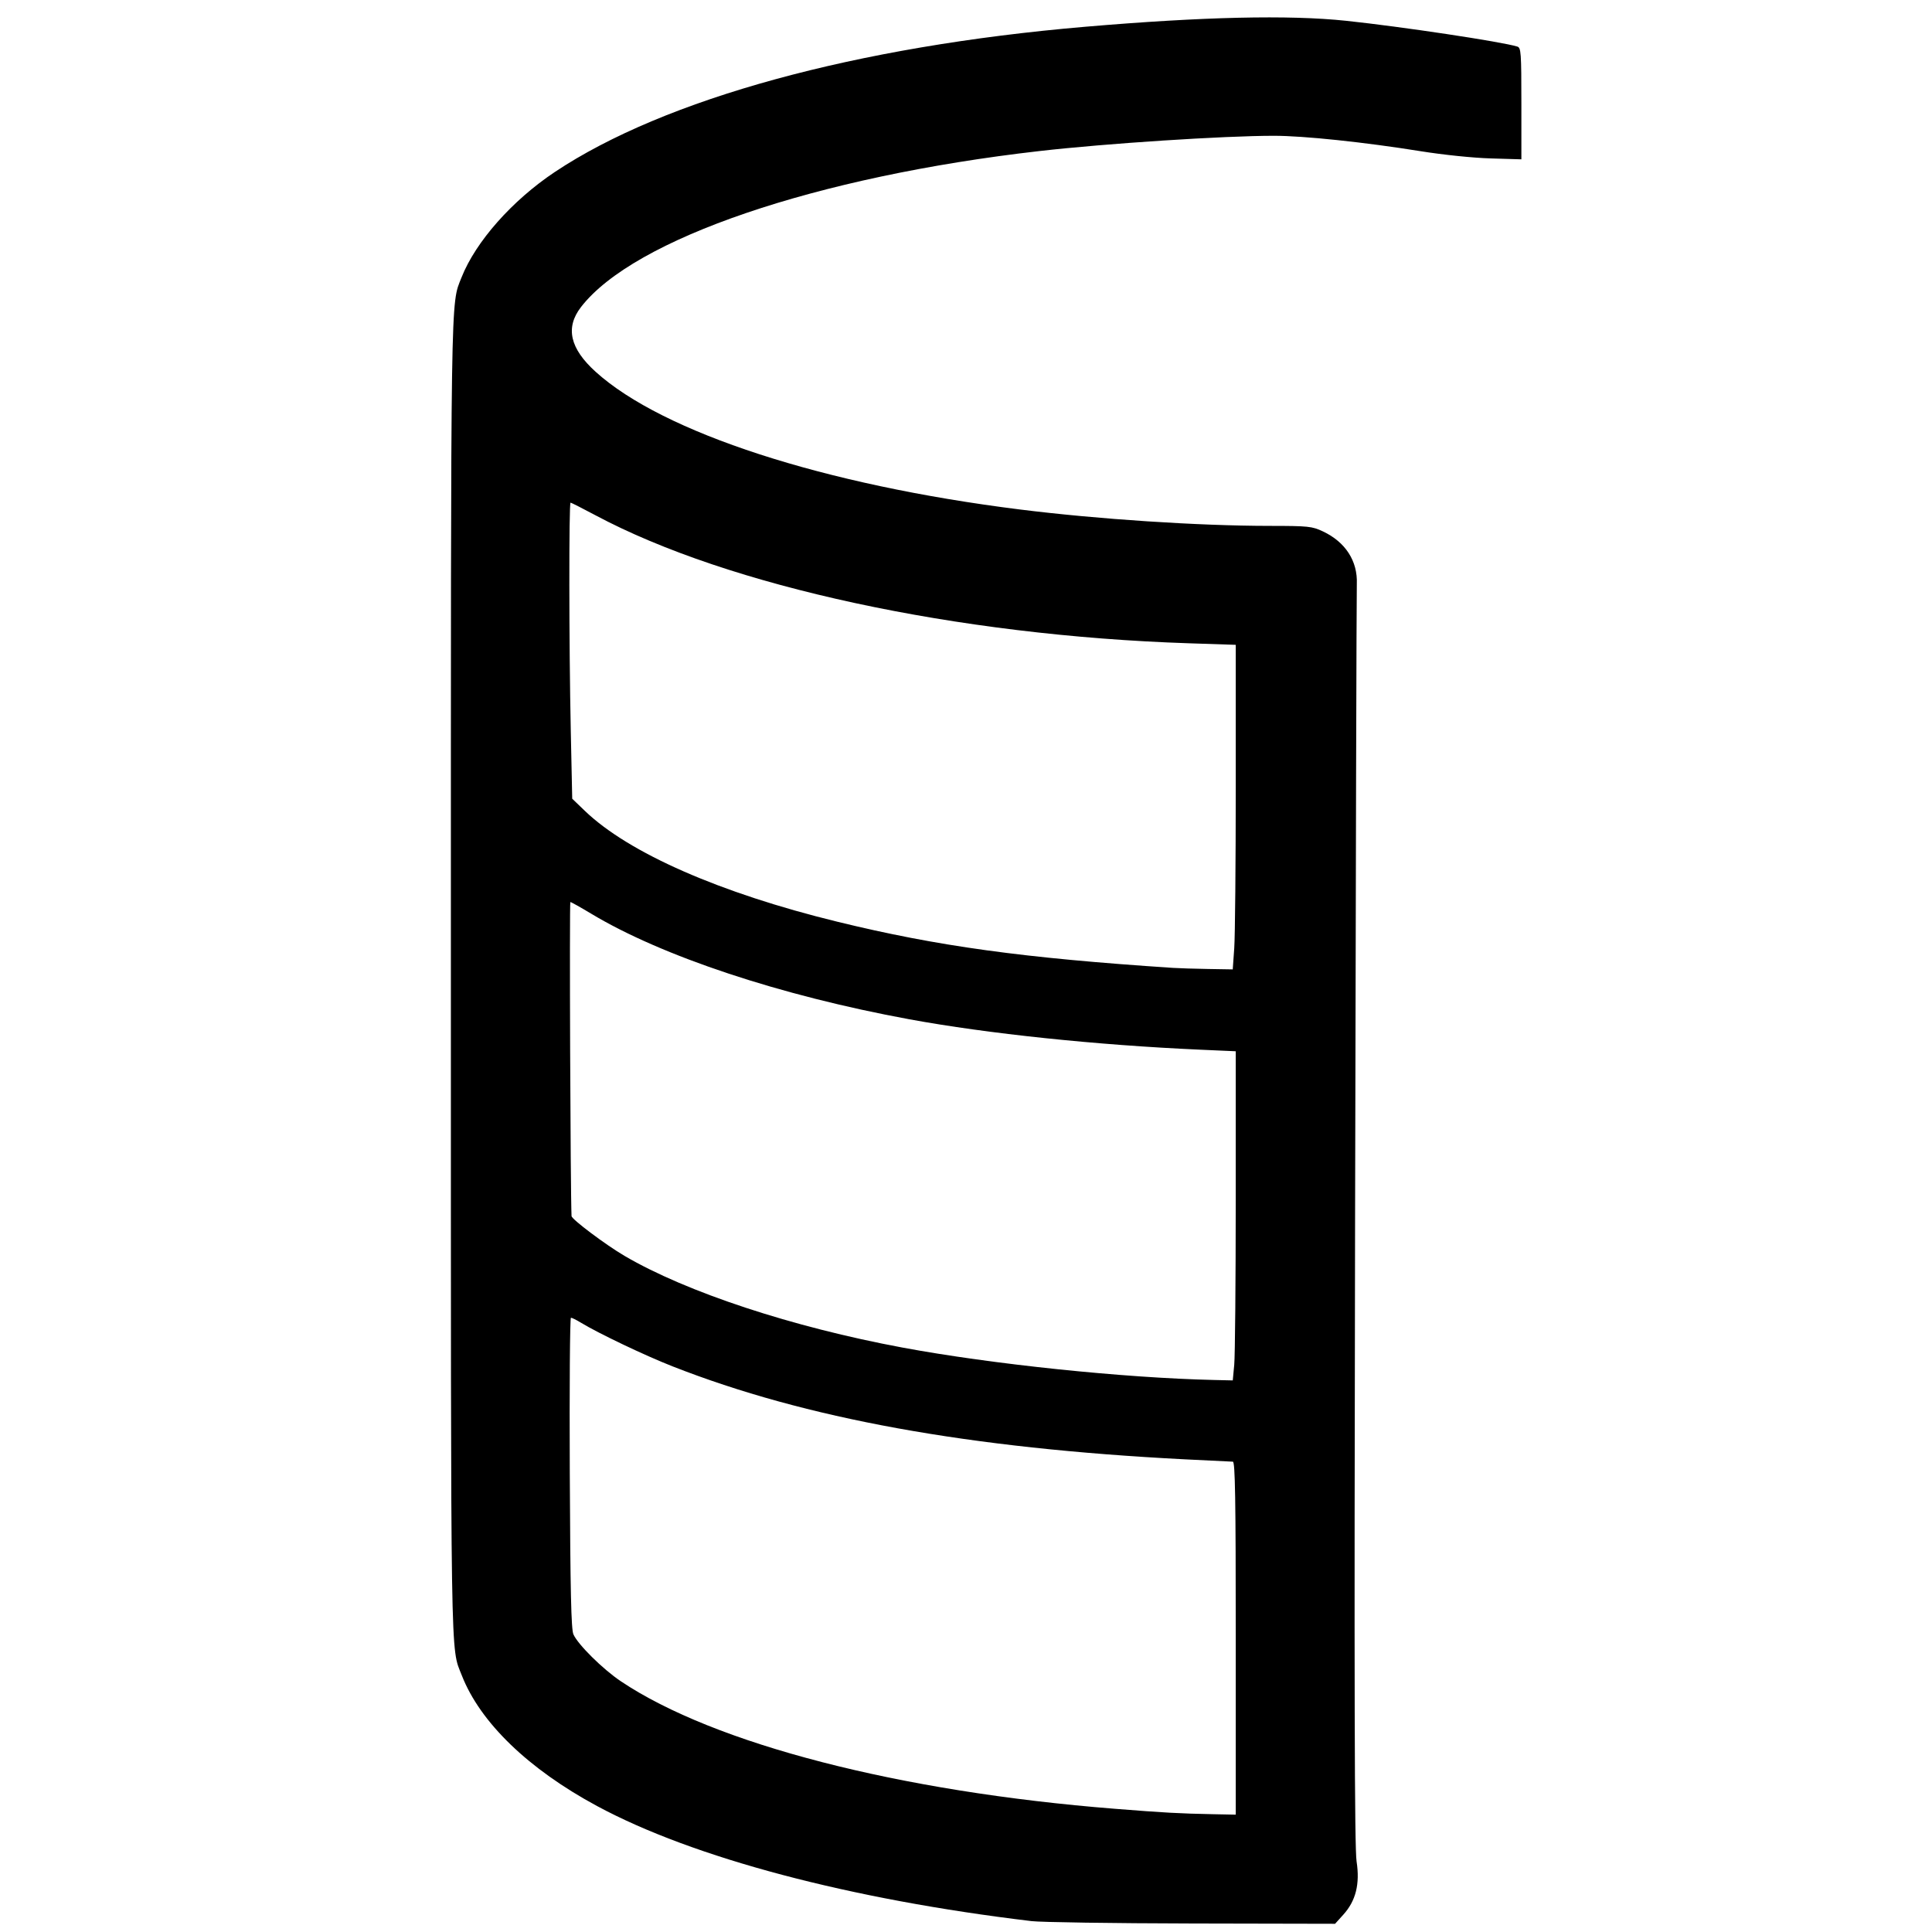 <?xml version="1.0" encoding="UTF-8" standalone="no"?>
<!-- Created with Inkscape (http://www.inkscape.org/) -->

<svg
   xmlns:dc="http://purl.org/dc/elements/1.1/"
   xmlns:cc="http://creativecommons.org/ns#"
   xmlns:rdf="http://www.w3.org/1999/02/22-rdf-syntax-ns#"
   xmlns:svg="http://www.w3.org/2000/svg"
   xmlns="http://www.w3.org/2000/svg"
   xmlns:sodipodi="http://sodipodi.sourceforge.net/DTD/sodipodi-0.dtd"
   xmlns:inkscape="http://www.inkscape.org/namespaces/inkscape"
   version="1.1"
   id="svg632"
   width="266.24"
   height="266.24"
   viewBox="0 0 266.24 266.24"
   sodipodi:docname="kissing.svg"
   inkscape:export-filename="C:\Users\martin\Documents\kissing2.png"
   inkscape:export-xdpi="5"
   inkscape:export-ydpi="5"
   inkscape:version="0.92.3 (2405546, 2018-03-11)">
  <defs
     id="defs636" />
  <sodipodi:namedview
     pagecolor="#ffffff"
     bordercolor="#666666"
     borderopacity="1"
     objecttolerance="10"
     gridtolerance="10"
     guidetolerance="10"
     inkscape:pageopacity="0"
     inkscape:pageshadow="2"
     inkscape:window-width="1484"
     inkscape:window-height="1110"
     id="namedview634"
     showgrid="false"
     inkscape:zoom="1.7653246"
     inkscape:cx="174.51846"
     inkscape:cy="130.0701"
     inkscape:window-x="0"
     inkscape:window-y="0"
     inkscape:window-maximized="0"
     inkscape:current-layer="svg632" />
  <path
     style="fill:#000000;stroke-width:0.32"
     d="m 142.134,264.738 c -24.964,-2.985 -46.595,-8.713 -59.84,-15.847 -9.469,-5.1 -16.118,-11.518 -18.651,-18.002 -1.582,-4.051 -1.509,0.613 -1.509,-96.174 0,-96.241 -0.055,-92.633 1.469,-96.487 1.947,-4.923 6.979,-10.609 12.857,-14.528 C 91.58,13.619 118.033,6.376 149.543,3.688 c 16.207,-1.383 28.085,-1.654 35.951,-0.823 7.674,0.811 21.437,2.883 23.6,3.552 0.513,0.159 0.56,0.818 0.56,7.857 v 7.683 l -4.24,-0.126 c -2.451,-0.073 -6.528,-0.494 -9.662,-0.997 -7.728,-1.242 -16.086,-2.121 -20.178,-2.121 -6.942,-10e-4 -23.1,1.049 -32.32,2.102 -30.759,3.511 -55.915,12.073 -63.196,21.508 -2.178,2.823 -1.525,5.699 2.024,8.912 9.269,8.392 31.459,15.594 58.452,18.973 10.765,1.347 24.551,2.254 34.4,2.262 5.37,0.004 5.868,0.056 7.36,0.756 3.113,1.461 4.811,4.087 4.683,7.243 -0.039,0.968 -0.147,40.424 -0.24,87.68 -0.128,64.915 -0.077,86.518 0.207,88.366 0.477,3.106 -0.098,5.422 -1.819,7.327 l -1.144,1.267 -19.723,-0.041 c -10.848,-0.023 -20.803,-0.17 -22.123,-0.328 z m 28.16,-38.99 c 0,-19.242 -0.084,-24.32 -0.4,-24.322 -0.22,-0.001 -3.208,-0.146 -6.64,-0.323 -29.747,-1.529 -52.238,-5.613 -70.587,-12.818 -3.811,-1.496 -10.223,-4.555 -12.647,-6.032 -0.597,-0.364 -1.2,-0.662 -1.341,-0.663 -0.14,-6.4e-4 -0.212,9.611 -0.159,21.359 0.073,16.327 0.19,21.575 0.499,22.272 0.624,1.409 4.046,4.796 6.53,6.462 12.878,8.64 38.39,15.226 68.105,17.579 6.837,0.542 8.846,0.652 13.52,0.745 l 3.12,0.062 z m -0.209,-37.68 c 0.112,-1.188 0.205,-11.394 0.206,-22.679 l 0.002,-20.519 -4.88,-0.216 c -14.293,-0.634 -29.268,-2.2 -40.115,-4.194 -17.755,-3.265 -34.091,-8.687 -43.831,-14.549 -1.465,-0.881 -2.755,-1.603 -2.868,-1.603 -0.143,0 0.007,40.068 0.163,43.276 0.022,0.448 4.687,3.95 7.312,5.489 8.518,4.994 23.1,9.803 38.299,12.631 12.332,2.295 30.456,4.18 42.914,4.465 l 2.594,0.059 z m 6.4e-4,-57.409 c 0.114,-1.611 0.208,-11.674 0.208,-22.363 V 88.861 l -6.48,-0.214 c -31.964,-1.057 -63.378,-7.834 -81.749,-17.636 -1.798,-0.959 -3.346,-1.744 -3.44,-1.744 -0.234,0 -0.215,19.791 0.03,31.36 l 0.2,9.44 1.745,1.677 c 6.035,5.798 18.619,11.322 34.797,15.276 13.846,3.384 25.566,4.996 46.257,6.36 0.792,0.052 2.966,0.12 4.832,0.151 l 3.392,0.056 0.208,-2.929 z"
     id="path642"
     inkscape:connector-curvature="0" />
</svg>
